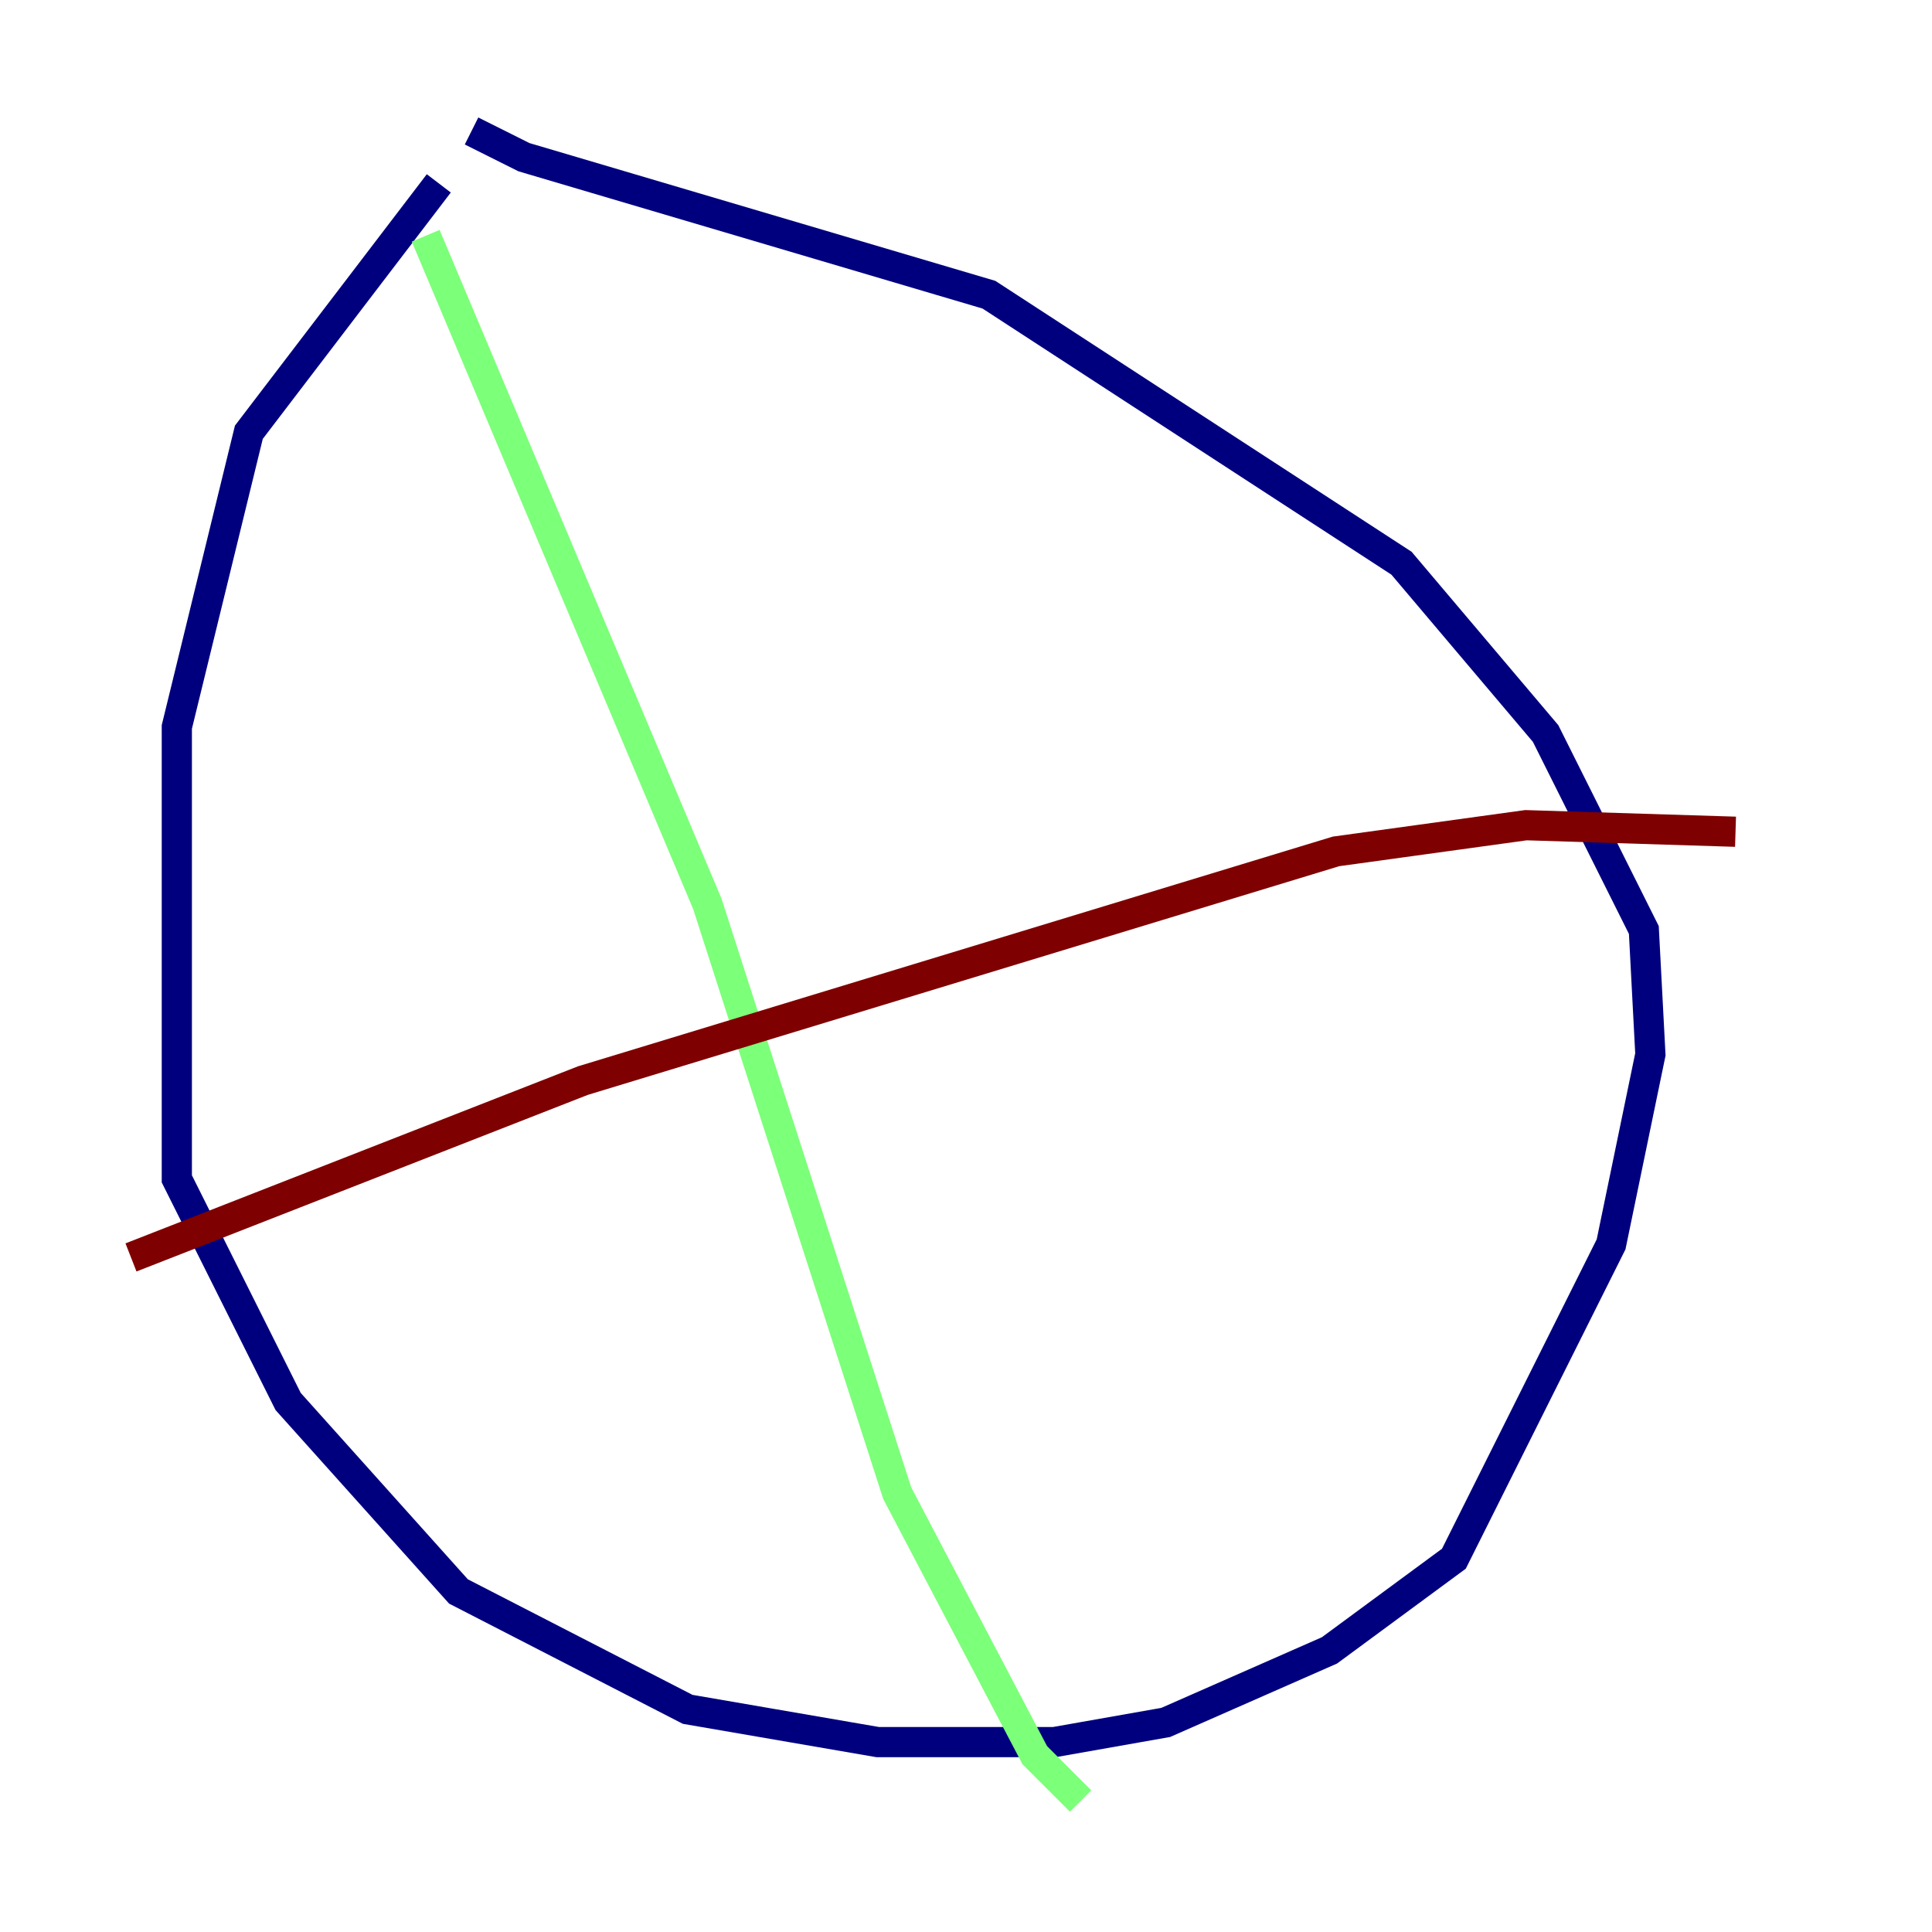 <?xml version="1.0" encoding="utf-8" ?>
<svg baseProfile="tiny" height="128" version="1.2" viewBox="0,0,128,128" width="128" xmlns="http://www.w3.org/2000/svg" xmlns:ev="http://www.w3.org/2001/xml-events" xmlns:xlink="http://www.w3.org/1999/xlink"><defs /><polyline fill="none" points="29.071,12.149 16.488,28.637 11.715,48.163 11.715,78.102 19.091,92.854 30.373,105.437 45.559,113.248 58.142,115.417 69.858,115.417 77.234,114.115 88.081,109.342 96.325,103.268 106.739,82.441 109.342,69.858 108.909,61.614 102.4,48.597 92.854,37.315 65.519,19.525 34.712,10.414 31.241,8.678" stroke="#00007f" stroke-width="2" /><polyline fill="none" points="28.203,15.62 46.861,59.878 59.444,98.929 68.556,116.285 71.593,119.322" stroke="#7cff79" stroke-width="2" /><polyline fill="none" points="8.678,83.308 38.617,71.593 88.515,56.407 101.098,54.671 114.983,55.105" stroke="#7f0000" stroke-width="2" /></svg>
